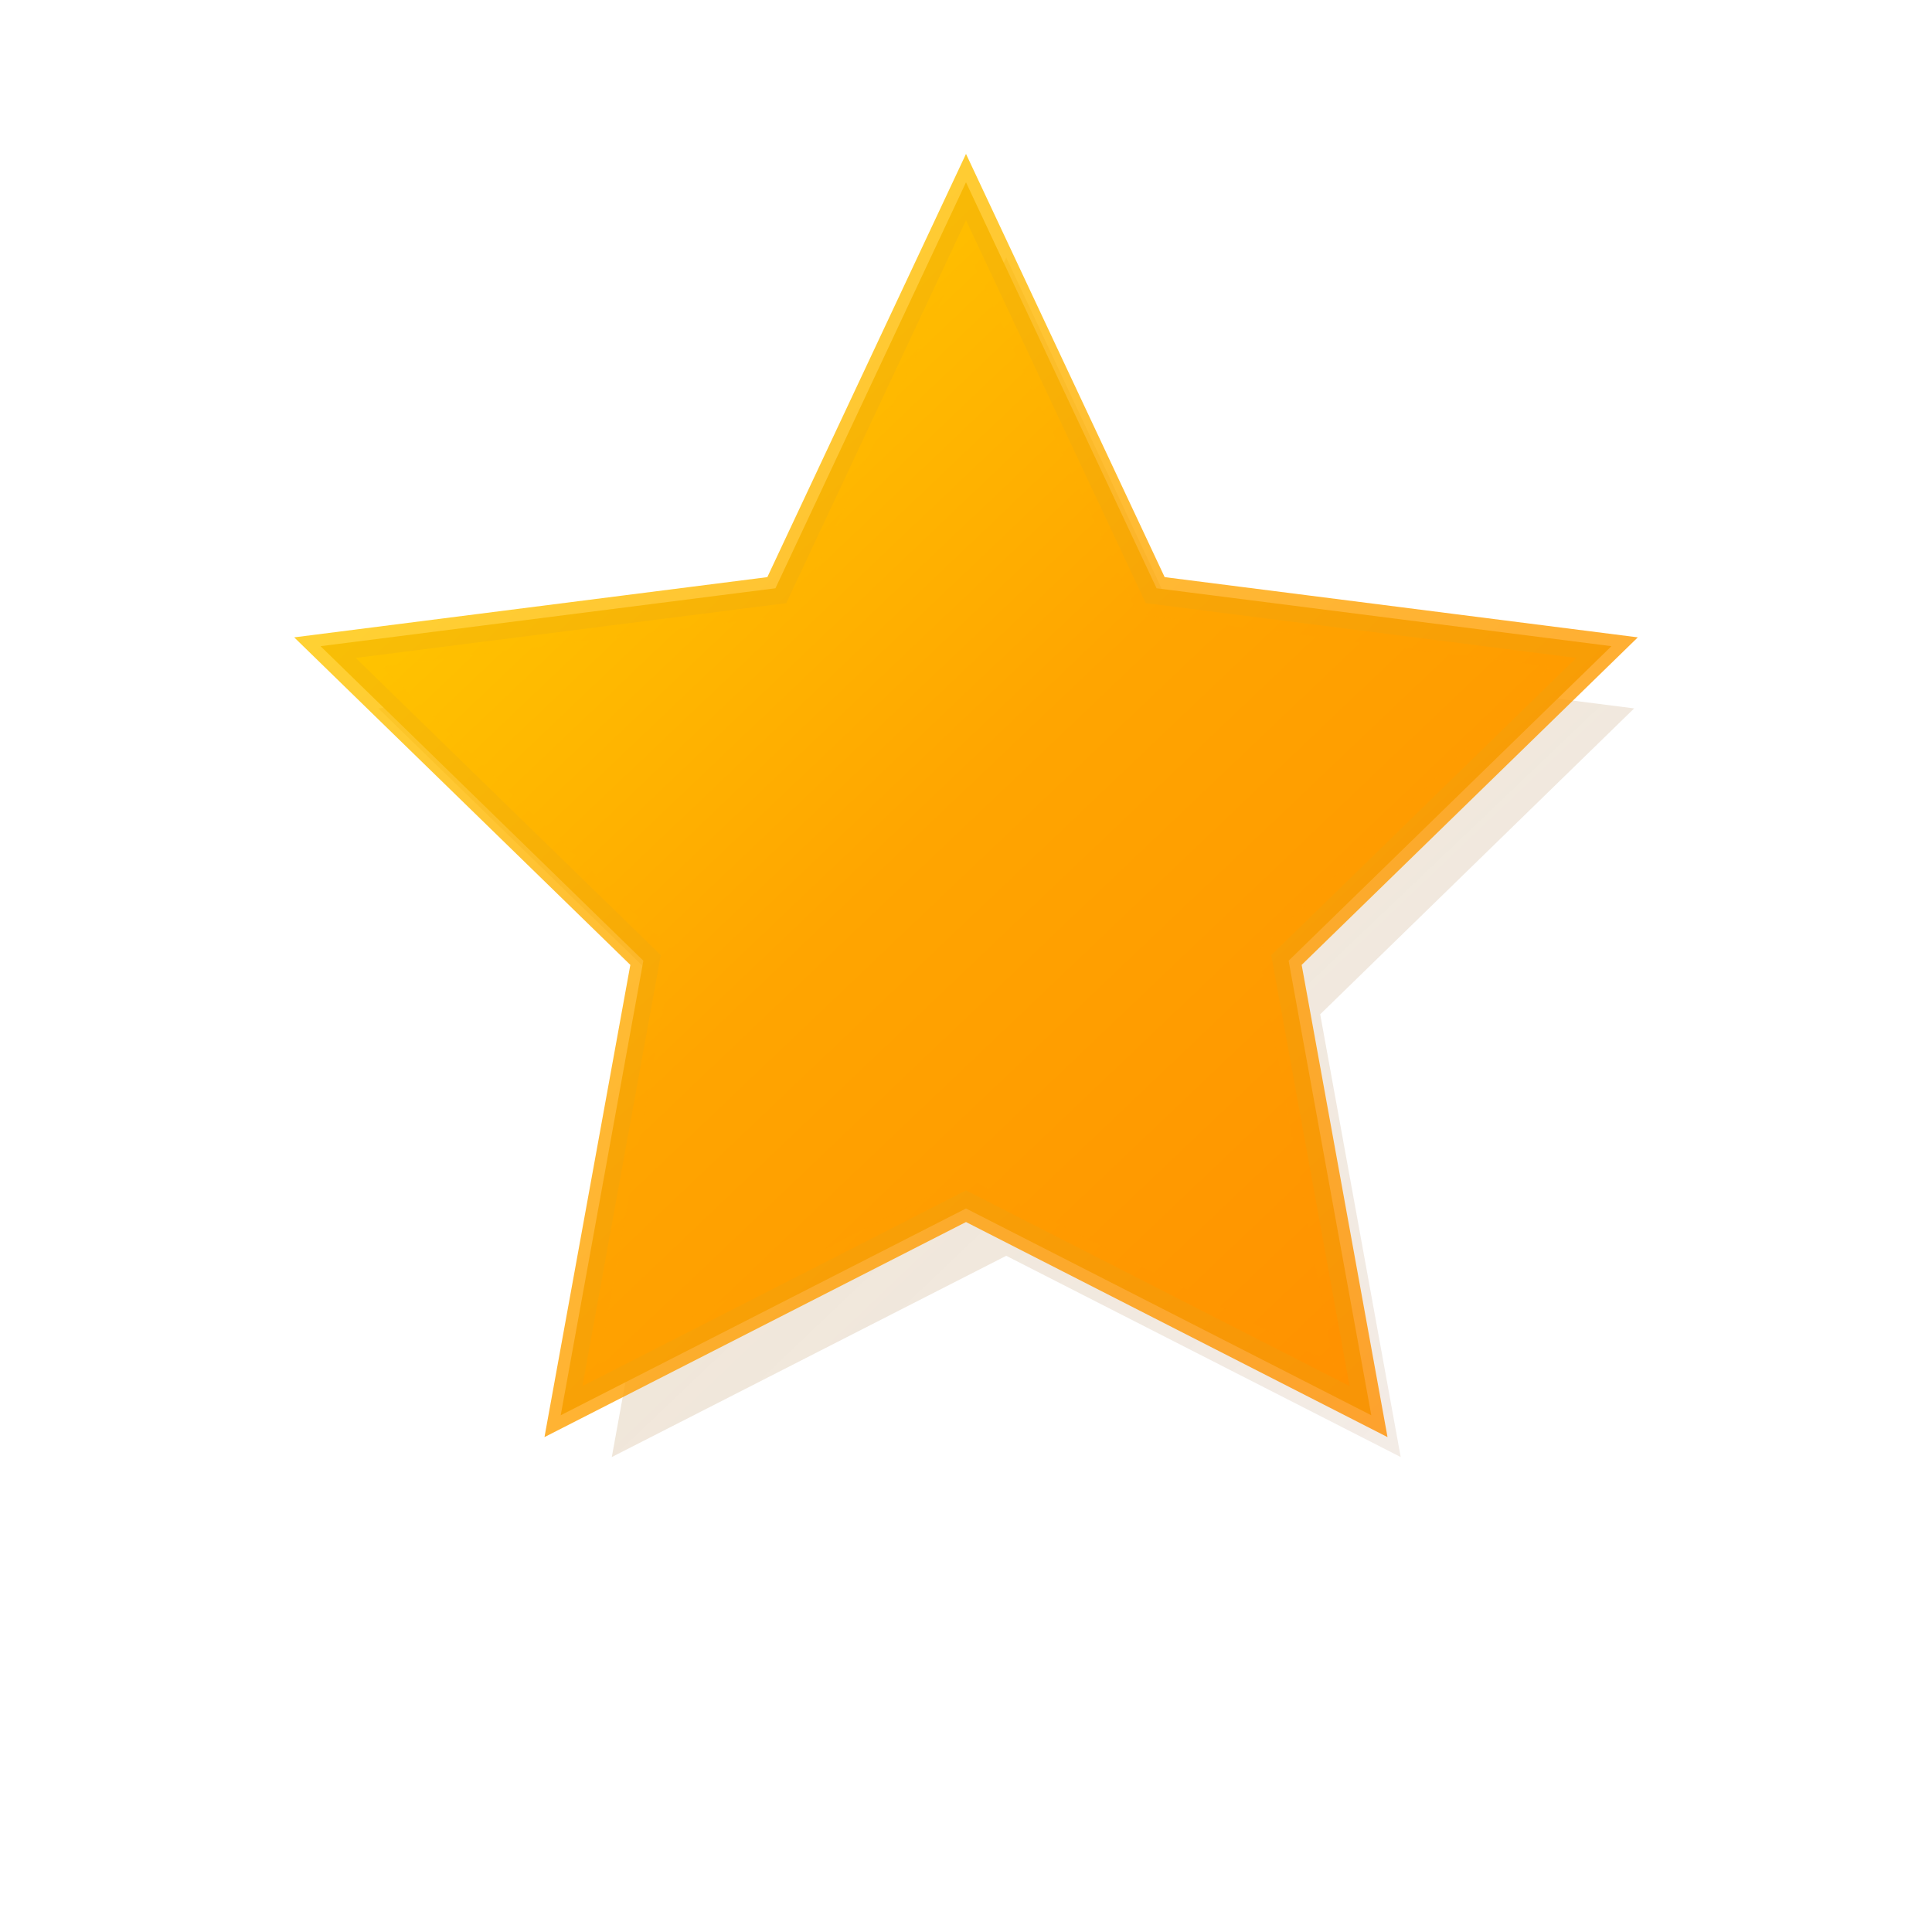 <?xml version="1.0" encoding="utf-8"?>
<svg version="1.1" xmlns="http://www.w3.org/2000/svg" xmlns:xlink="http://www.w3.org/1999/xlink" 
     viewBox="0 0 24 24" style="enable-background:new 0 0 24 24;" xml:space="preserve">
     
<defs>
    <!-- Dégradé doré pour l'étoile remplie -->
    <linearGradient id="goldGradient" x1="0%" y1="0%" x2="100%" y2="100%">
        <stop offset="0%" style="stop-color:#FFD700;stop-opacity:1" />
        <stop offset="50%" style="stop-color:#FFA500;stop-opacity:1" />
        <stop offset="100%" style="stop-color:#FF8C00;stop-opacity:1" />
    </linearGradient>
    
    <!-- Dégradé pour l'ombre -->
    <linearGradient id="shadowGradient" x1="0%" y1="0%" x2="100%" y2="100%">
        <stop offset="0%" style="stop-color:#B8860B;stop-opacity:0.8" />
        <stop offset="100%" style="stop-color:#8B4513;stop-opacity:0.3" />
    </linearGradient>
</defs>

<!-- Ombre de l'étoile (décalée légèrement) -->
<path d="M12.5,3.2 L14.8,8.1 L20.3,8.8 L16.4,12.6 L17.4,18.1 L12.5,15.6 L7.6,18.1 L8.6,12.6 L4.7,8.8 L10.2,8.1 Z"
      fill="url(#shadowGradient)" opacity="0.3"/>

<!-- Étoile principale -->
<path d="M12,2.5 L14.3,7.4 L19.8,8.1 L15.9,11.9 L16.9,17.4 L12,14.9 L7.1,17.4 L8.1,11.9 L4.2,8.1 L9.7,7.4 Z"
      fill="url(#goldGradient)" 
      stroke="#DAA520" 
      stroke-width="0.2"/>

<!-- Effet de brillance -->
<path d="M12,2.5 L14.3,7.4 L19.8,8.1 L15.9,11.9 L16.9,17.4 L12,14.9 L7.1,17.4 L8.1,11.9 L4.2,8.1 L9.7,7.4 Z"
      fill="none" 
      stroke="url(#goldGradient)" 
      stroke-width="0.5" 
      opacity="0.8"/>



</svg>